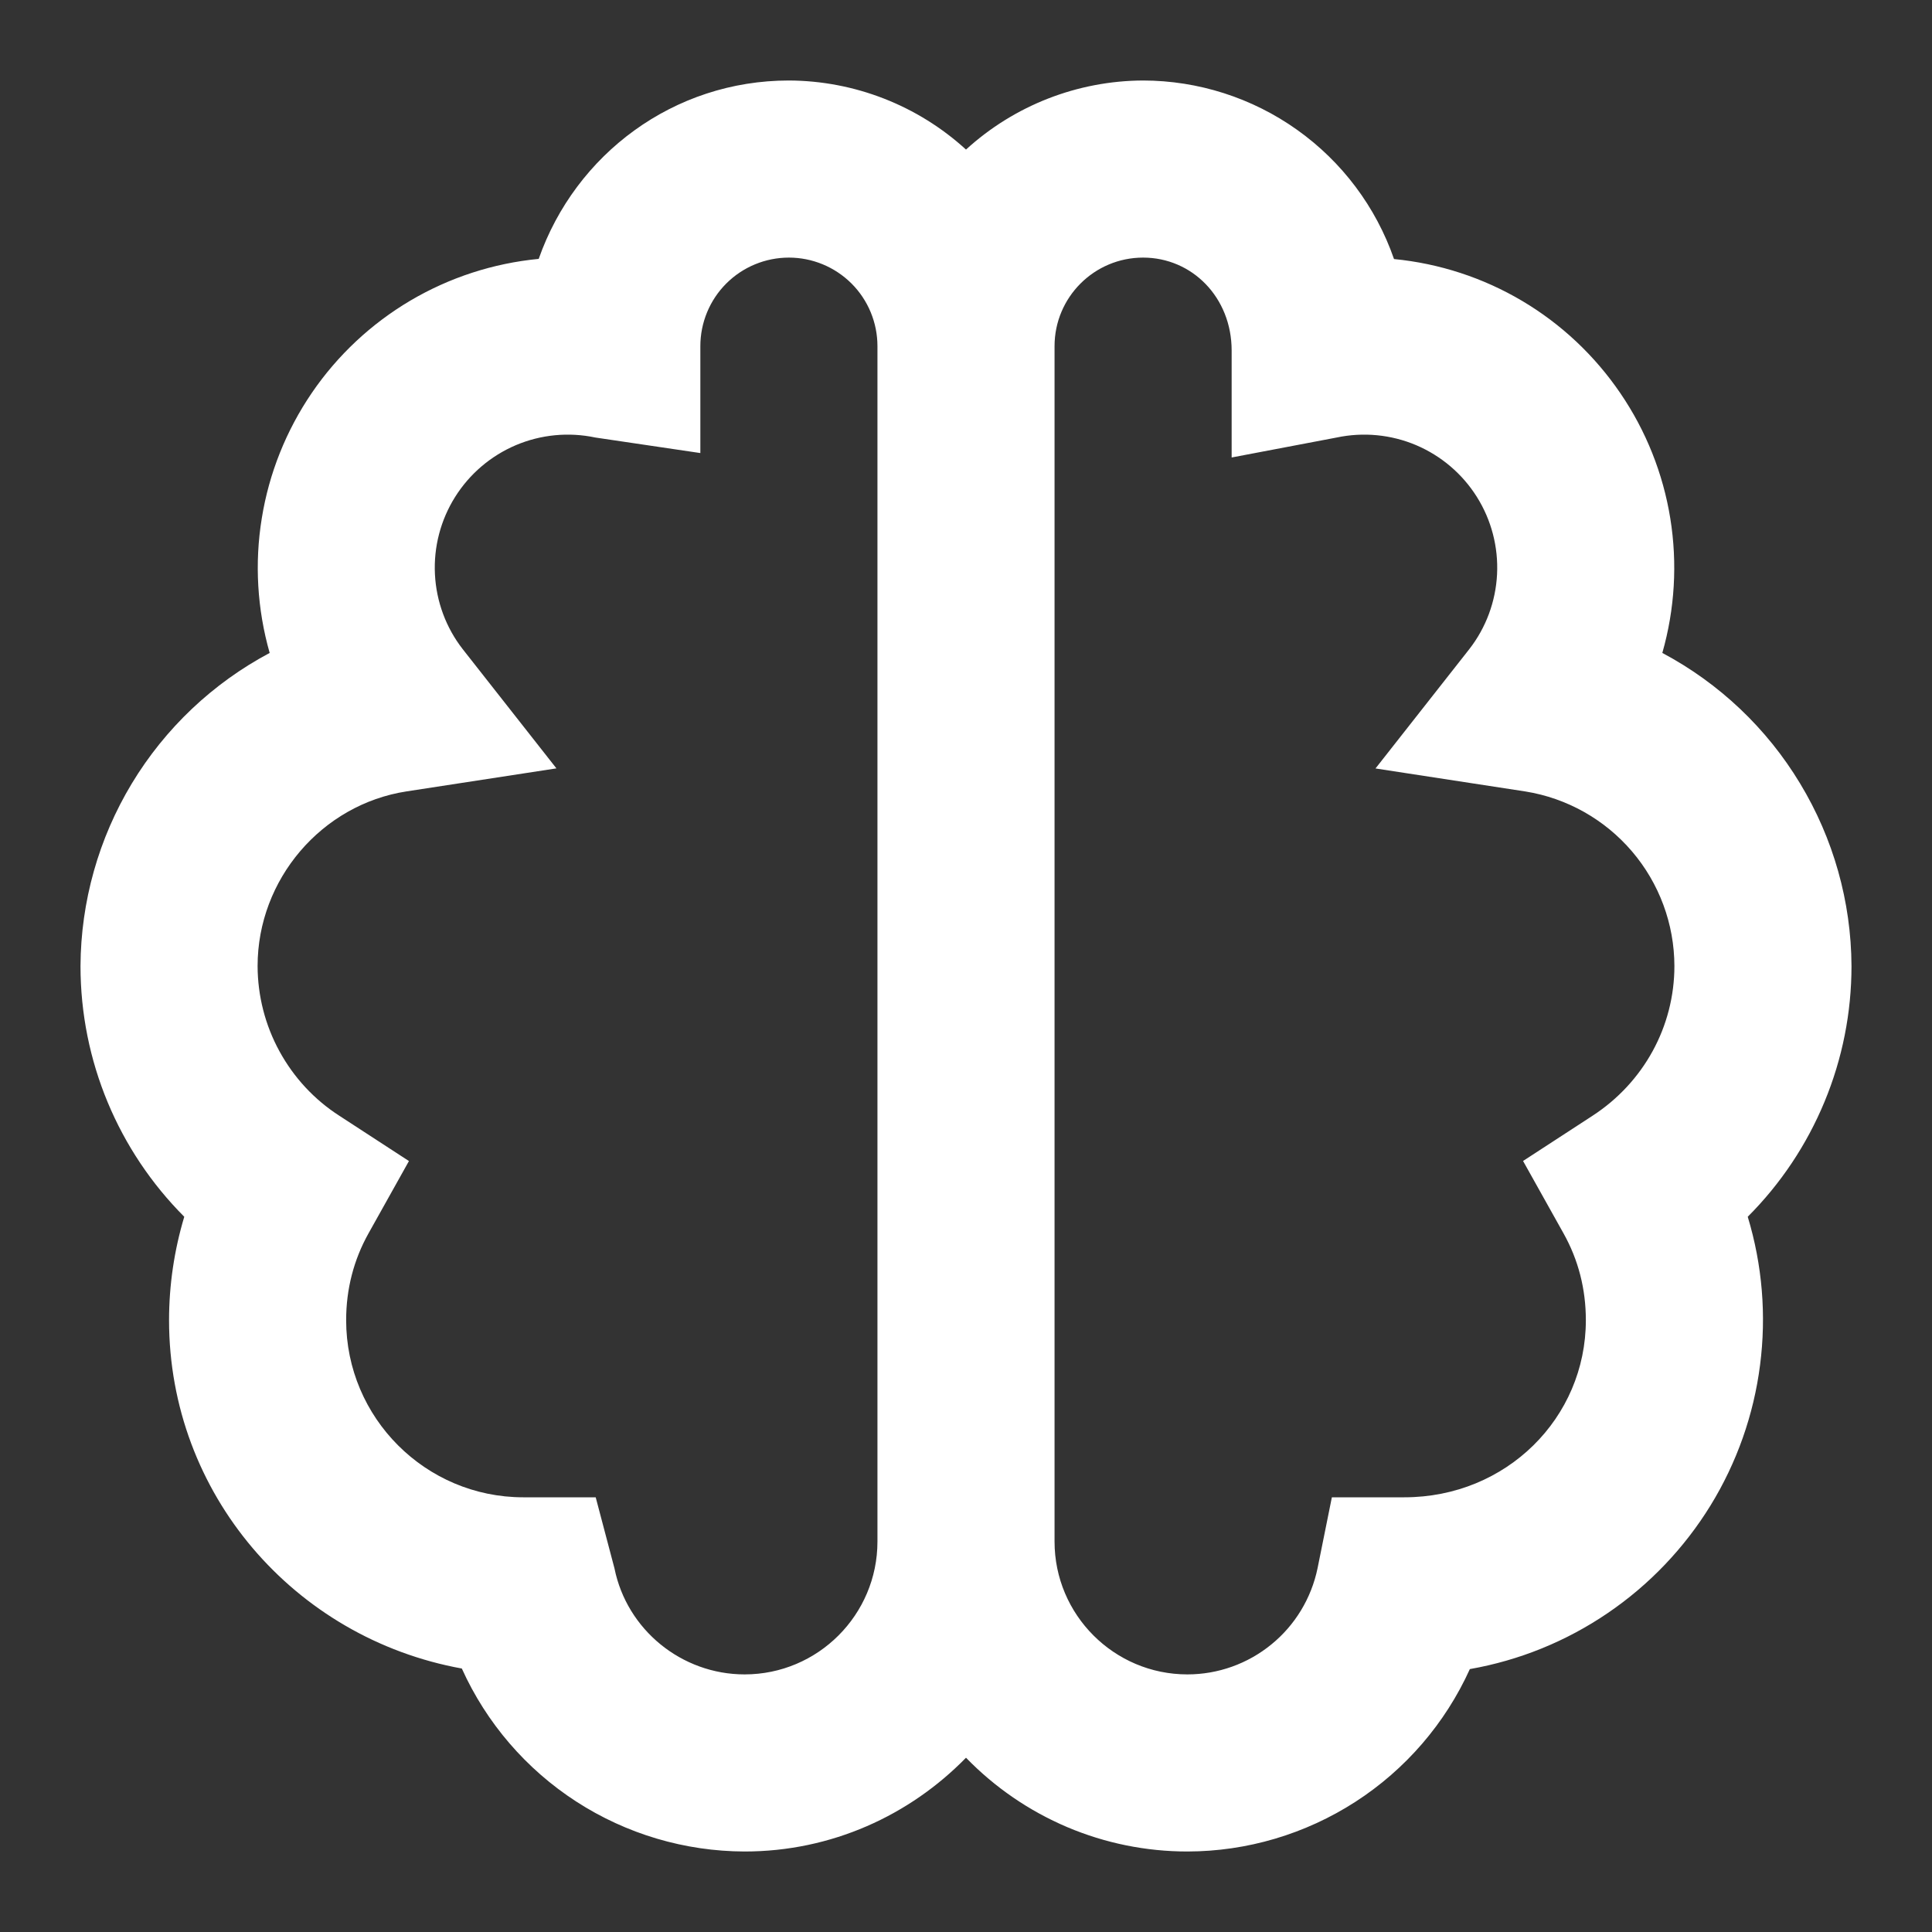 <svg
    width="24"
    height="24"
    viewBox="0 0 24 24"
    fill="none"
    xmlns="http://www.w3.org/2000/svg"
>
    <rect x="0" y="0" width="24" height="24" fill="#333333" stroke="none"/>
    <path
        d="M20.65 8.111C20.805 7.568 20.839 6.998 20.749 6.44C20.659 5.882 20.447 5.351 20.129 4.885C19.811 4.418 19.395 4.026 18.909 3.738C18.423 3.45 17.88 3.273 17.317 3.218C17.092 2.57 16.671 2.009 16.112 1.612C15.554 1.215 14.885 1.001 14.2 1C13.386 1.003 12.601 1.309 12 1.858C11.399 1.309 10.614 1.003 9.8 1C8.369 1 7.149 1.914 6.692 3.216C6.129 3.27 5.585 3.447 5.098 3.734C4.611 4.022 4.193 4.413 3.874 4.88C3.555 5.348 3.342 5.879 3.252 6.438C3.161 6.996 3.195 7.567 3.35 8.111C2.643 8.487 2.052 9.047 1.638 9.732C1.225 10.416 1.004 11.2 1 12C1 13.182 1.471 14.295 2.289 15.115C2.164 15.532 2.1 15.965 2.1 16.4C2.1 18.553 3.653 20.349 5.737 20.727C6.042 21.403 6.536 21.977 7.159 22.38C7.782 22.783 8.508 22.998 9.25 23C10.327 23 11.3 22.552 12 21.835C12.357 22.203 12.784 22.496 13.257 22.697C13.729 22.897 14.237 23 14.75 23C15.491 22.999 16.215 22.784 16.837 22.383C17.46 21.981 17.953 21.409 18.259 20.734C18.873 20.626 19.457 20.389 19.972 20.038C20.487 19.688 20.922 19.232 21.249 18.701C21.575 18.17 21.785 17.576 21.864 16.958C21.944 16.34 21.892 15.712 21.711 15.115C22.12 14.706 22.444 14.22 22.665 13.686C22.887 13.151 23 12.579 23 12C22.996 11.2 22.775 10.416 22.361 9.732C21.948 9.047 21.357 8.487 20.65 8.111ZM9.25 20.8C8.468 20.8 7.787 20.246 7.633 19.482L7.4 18.6H6.5C5.287 18.6 4.3 17.613 4.3 16.4C4.3 16.013 4.394 15.65 4.578 15.321L5.08 14.423L4.218 13.862C3.906 13.662 3.65 13.386 3.472 13.06C3.294 12.735 3.201 12.371 3.2 12C3.2 10.925 3.995 9.994 5.05 9.831L6.912 9.545L5.748 8.064C5.54 7.797 5.42 7.472 5.403 7.134C5.386 6.796 5.473 6.461 5.653 6.174C5.833 5.887 6.096 5.663 6.408 5.53C6.72 5.398 7.064 5.365 7.395 5.435L8.7 5.628V4.3C8.7 4.008 8.816 3.728 9.022 3.522C9.228 3.316 9.508 3.2 9.8 3.2C10.092 3.2 10.371 3.316 10.578 3.522C10.784 3.728 10.9 4.008 10.9 4.3V19.15C10.9 20.06 10.16 20.8 9.25 20.8ZM19.782 13.861L18.92 14.422L19.422 15.32C19.607 15.65 19.7 16.013 19.7 16.4C19.7 17.613 18.713 18.6 17.445 18.6H16.545L16.367 19.482C16.29 19.854 16.087 20.189 15.793 20.428C15.498 20.669 15.13 20.8 14.75 20.8C13.84 20.8 13.1 20.06 13.1 19.15V4.3C13.1 3.693 13.593 3.2 14.2 3.2C14.807 3.2 15.3 3.693 15.3 4.355V5.683L16.605 5.435C16.936 5.365 17.28 5.398 17.592 5.53C17.904 5.663 18.167 5.887 18.347 6.174C18.527 6.461 18.614 6.796 18.597 7.134C18.58 7.472 18.46 7.797 18.252 8.064L17.087 9.546L18.95 9.832C19.465 9.915 19.934 10.179 20.273 10.576C20.612 10.973 20.799 11.478 20.8 12C20.8 12.751 20.419 13.447 19.782 13.861Z"
        fill="white"
    />
</svg>